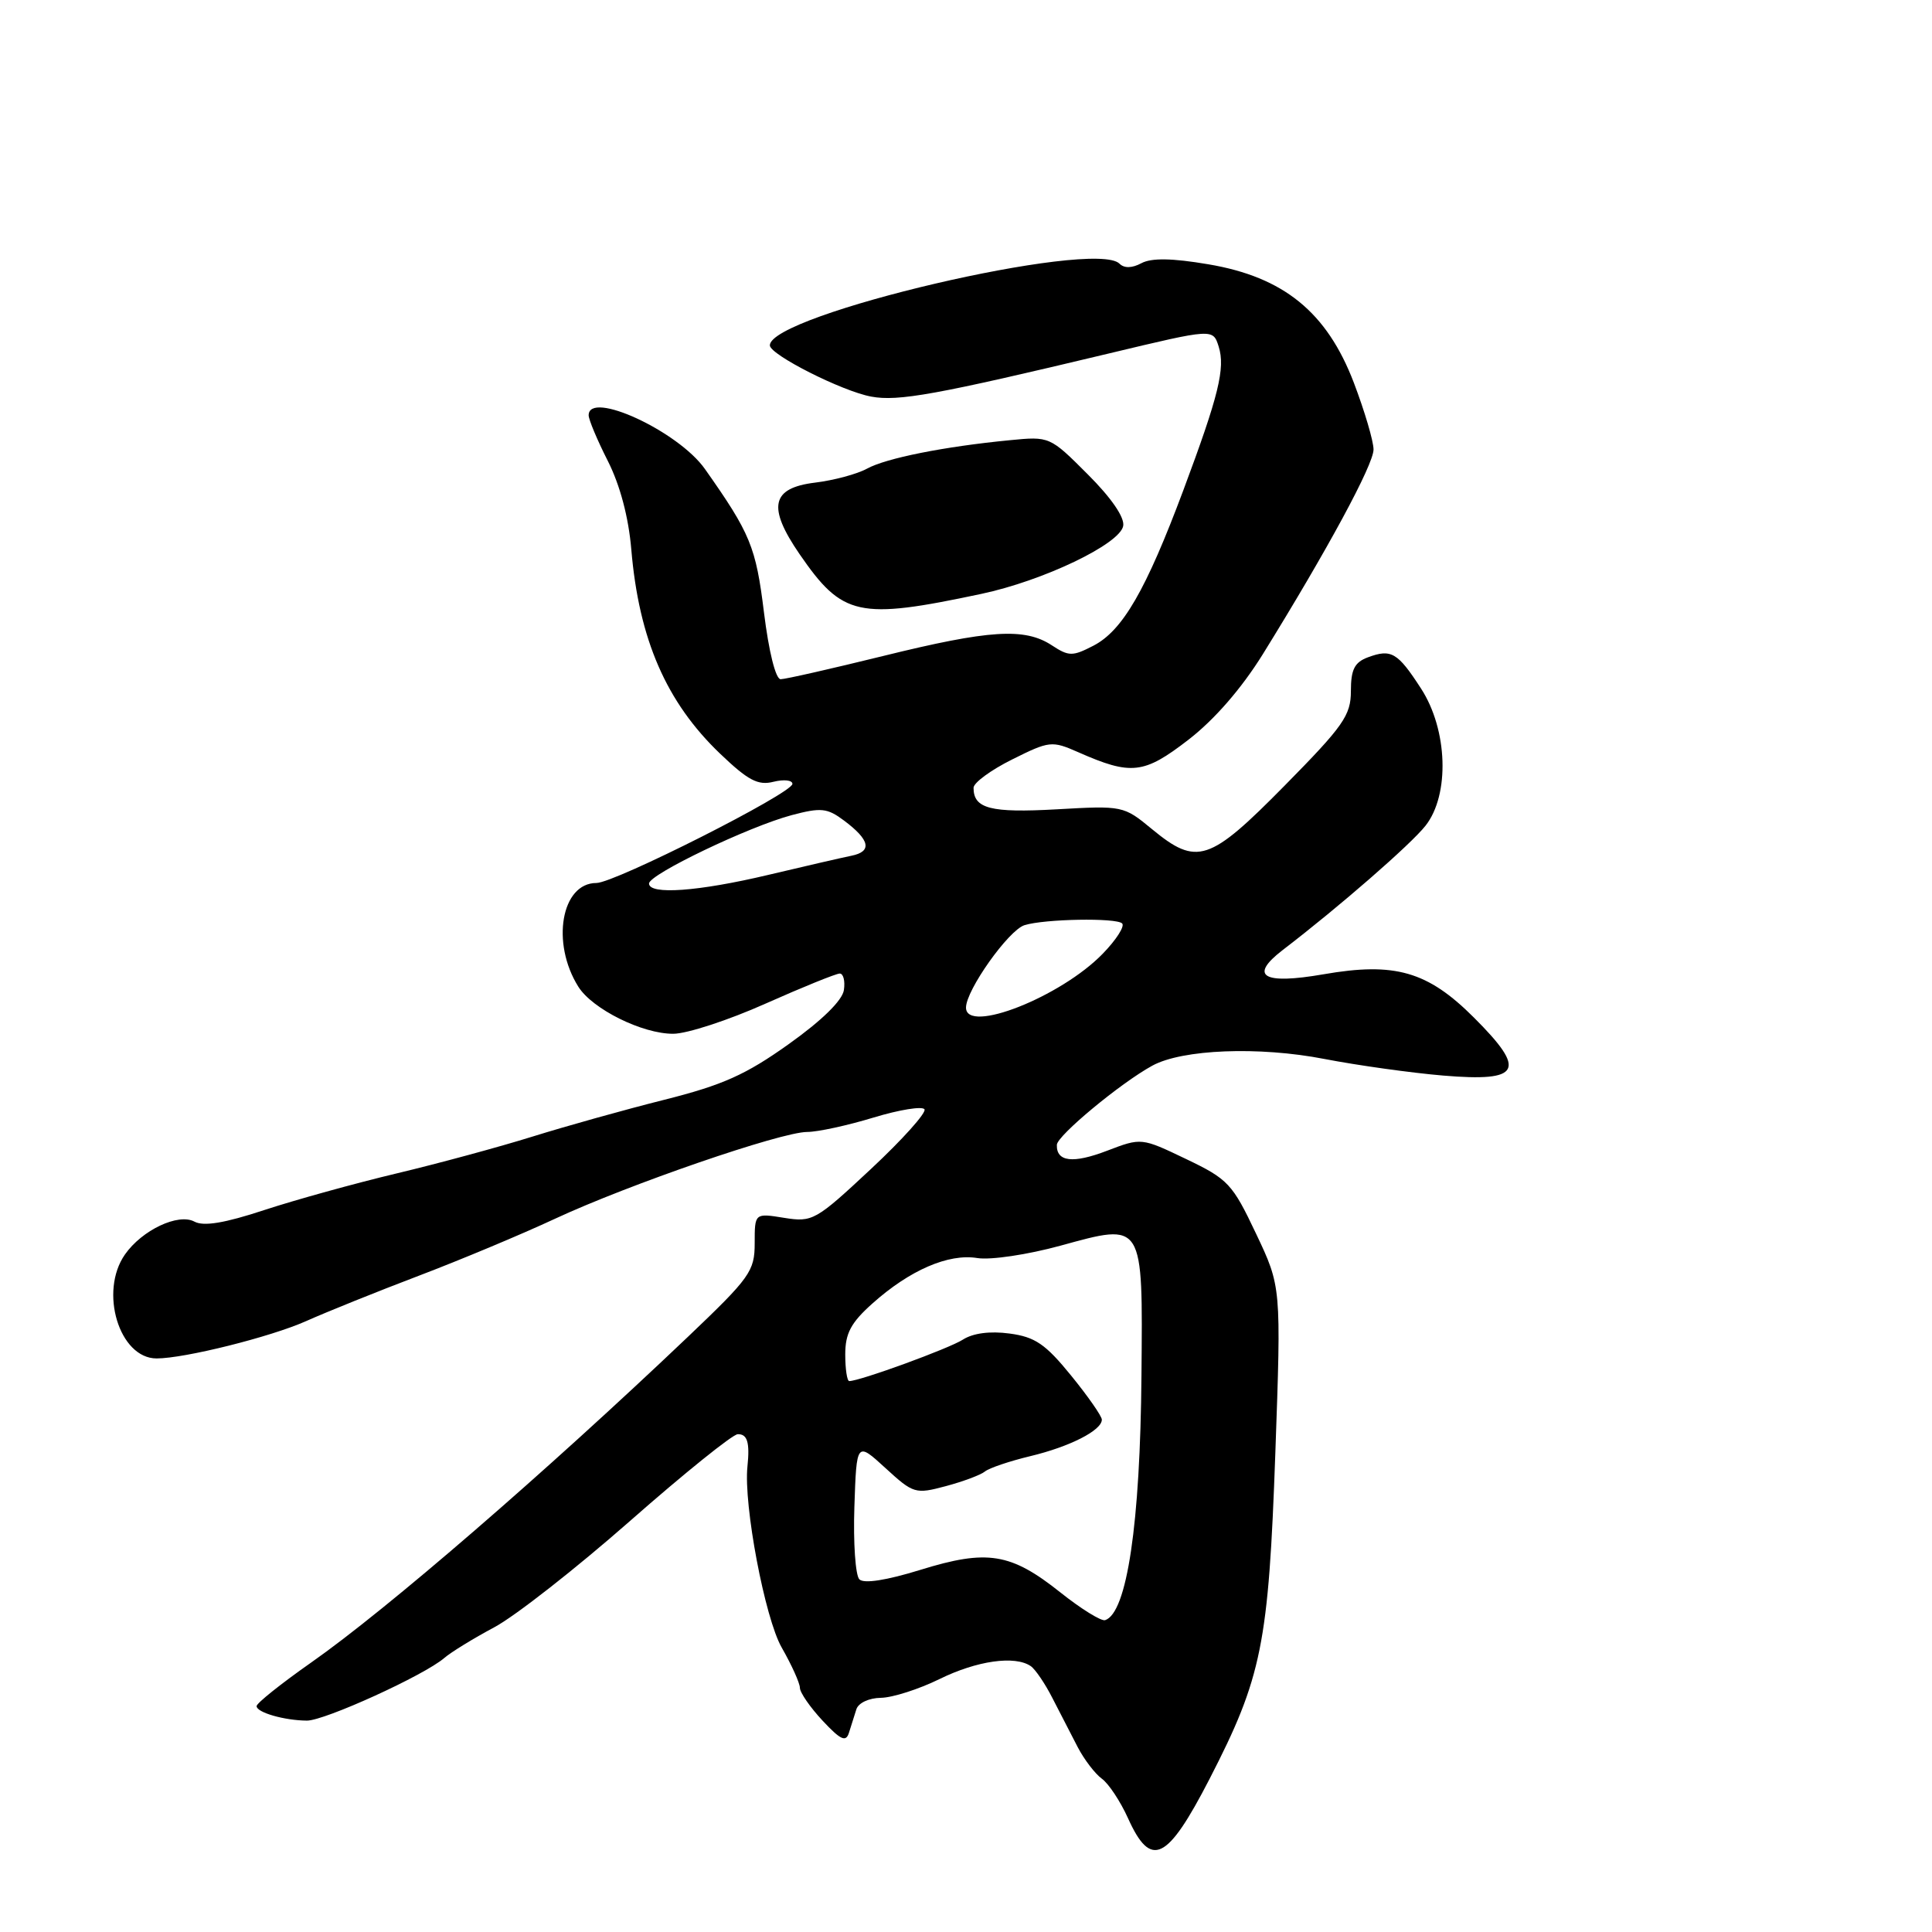 <?xml version="1.0" encoding="UTF-8" standalone="no"?>
<!DOCTYPE svg PUBLIC "-//W3C//DTD SVG 1.1//EN" "http://www.w3.org/Graphics/SVG/1.1/DTD/svg11.dtd" >
<svg xmlns="http://www.w3.org/2000/svg" xmlns:xlink="http://www.w3.org/1999/xlink" version="1.1" viewBox="0 0 256 256">
 <g >
 <path fill="currentColor"
d=" M 160.26 235.74 C 167.21 222.24 168.09 217.86 168.99 192.50 C 169.77 170.50 169.77 170.50 166.43 163.46 C 163.30 156.85 162.73 156.24 157.17 153.58 C 151.24 150.74 151.24 150.74 146.69 152.48 C 142.17 154.21 139.96 153.95 140.04 151.69 C 140.09 150.47 148.46 143.52 152.68 141.21 C 156.66 139.03 166.81 138.63 175.50 140.32 C 179.90 141.17 186.99 142.16 191.25 142.52 C 201.55 143.38 202.35 141.87 195.31 134.84 C 189.17 128.70 184.83 127.45 175.36 129.10 C 167.34 130.49 165.44 129.36 169.97 125.88 C 177.42 120.18 186.94 111.89 188.89 109.41 C 192.12 105.31 191.84 96.69 188.29 91.23 C 185.19 86.44 184.35 85.95 181.25 87.10 C 179.48 87.76 179.00 88.72 179.00 91.57 C 179.00 94.79 178.01 96.20 170.22 104.10 C 160.24 114.23 158.60 114.77 152.65 109.87 C 148.89 106.76 148.76 106.74 140.00 107.24 C 131.25 107.73 129.00 107.15 129.00 104.39 C 129.00 103.72 131.30 102.03 134.12 100.63 C 139.05 98.17 139.38 98.13 142.87 99.67 C 149.89 102.77 151.57 102.58 157.46 98.03 C 160.92 95.36 164.50 91.24 167.34 86.67 C 175.88 72.88 182.00 61.57 182.00 59.56 C 182.00 58.45 180.82 54.47 179.39 50.71 C 175.82 41.36 170.09 36.70 160.11 35.02 C 155.28 34.20 152.57 34.16 151.23 34.88 C 150.00 35.54 148.96 35.56 148.34 34.94 C 145.03 31.63 101.93 41.70 102.01 45.77 C 102.04 47.01 111.56 51.83 115.43 52.55 C 119.01 53.22 124.05 52.31 147.00 46.82 C 160.76 43.53 160.72 43.53 161.48 45.92 C 162.38 48.78 161.48 52.43 156.81 64.93 C 151.85 78.20 148.75 83.56 144.88 85.56 C 142.11 86.99 141.63 86.99 139.36 85.50 C 135.77 83.15 131.09 83.45 117.03 86.92 C 110.16 88.61 104.05 90.00 103.44 90.00 C 102.78 90.00 101.87 86.34 101.23 81.15 C 100.16 72.46 99.44 70.70 93.41 62.15 C 89.88 57.14 78.00 51.65 78.00 55.03 C 78.00 55.60 79.14 58.32 80.54 61.08 C 82.16 64.28 83.29 68.54 83.65 72.80 C 84.66 84.71 88.28 93.04 95.41 99.86 C 99.12 103.41 100.44 104.11 102.49 103.59 C 103.87 103.25 105.00 103.37 105.00 103.87 C 105.00 105.10 81.45 117.00 79.03 117.00 C 74.38 117.00 72.99 124.94 76.63 130.74 C 78.49 133.71 85.12 137.00 89.21 136.98 C 91.02 136.98 96.53 135.18 101.45 132.98 C 106.37 130.79 110.79 129.00 111.27 129.00 C 111.75 129.00 112.00 129.98 111.82 131.19 C 111.62 132.56 108.91 135.22 104.51 138.35 C 98.82 142.41 95.76 143.78 88.01 145.73 C 82.78 147.04 74.93 149.24 70.57 150.60 C 66.21 151.96 58.11 154.16 52.57 155.48 C 47.03 156.80 39.13 158.99 35.01 160.34 C 29.77 162.07 26.98 162.53 25.76 161.87 C 23.62 160.72 18.82 162.99 16.56 166.22 C 13.11 171.15 15.80 180.00 20.75 180.00 C 24.46 180.00 35.87 177.15 40.57 175.05 C 43.28 173.84 50.00 171.13 55.50 169.04 C 61.00 166.95 69.10 163.56 73.50 161.51 C 83.29 156.95 103.48 150.00 106.95 149.99 C 108.35 149.99 112.31 149.13 115.75 148.08 C 119.18 147.04 122.22 146.55 122.50 146.99 C 122.77 147.44 119.58 151.00 115.40 154.90 C 108.08 161.74 107.66 161.97 103.90 161.37 C 100.00 160.74 100.00 160.74 100.00 164.73 C 100.00 168.44 99.39 169.29 91.18 177.11 C 72.25 195.12 51.28 213.25 41.25 220.28 C 37.26 223.08 34.00 225.68 34.00 226.07 C 34.00 226.91 37.67 227.97 40.67 227.99 C 43.01 228.00 56.19 222.00 58.86 219.70 C 59.76 218.92 62.75 217.09 65.50 215.62 C 68.26 214.15 76.36 207.80 83.50 201.52 C 90.65 195.23 97.06 190.07 97.75 190.04 C 99.03 190.00 99.37 191.13 99.04 194.32 C 98.51 199.39 101.35 214.42 103.58 218.31 C 104.90 220.62 105.98 223.01 105.99 223.64 C 105.99 224.27 107.35 226.23 108.99 227.99 C 111.39 230.56 112.09 230.88 112.49 229.60 C 112.77 228.72 113.21 227.32 113.47 226.50 C 113.73 225.65 115.14 224.99 116.72 224.97 C 118.25 224.95 121.75 223.83 124.50 222.48 C 129.44 220.05 134.48 219.33 136.58 220.77 C 137.17 221.17 138.47 223.07 139.45 225.00 C 140.44 226.93 141.95 229.85 142.80 231.50 C 143.66 233.15 145.10 235.03 145.99 235.68 C 146.89 236.32 148.46 238.69 149.47 240.93 C 152.50 247.65 154.65 246.62 160.26 235.74 Z  M 130.00 78.70 C 138.23 76.96 148.39 72.10 148.83 69.69 C 149.04 68.57 147.26 65.97 144.13 62.85 C 139.12 57.83 139.07 57.81 133.80 58.33 C 125.11 59.17 117.41 60.71 114.88 62.10 C 113.57 62.82 110.47 63.65 108.00 63.95 C 102.19 64.66 101.65 67.17 105.95 73.43 C 111.64 81.69 113.74 82.15 130.00 78.70 Z  M 140.50 211.00 C 133.93 205.77 130.82 205.27 121.97 208.01 C 117.44 209.41 114.47 209.87 113.87 209.27 C 113.35 208.75 113.05 204.43 113.21 199.67 C 113.50 191.02 113.50 191.02 117.33 194.53 C 121.03 197.92 121.29 198.00 125.33 196.92 C 127.62 196.31 129.96 195.43 130.51 194.98 C 131.07 194.52 133.77 193.61 136.51 192.95 C 141.77 191.69 146.00 189.53 146.00 188.11 C 146.00 187.65 144.16 185.01 141.92 182.26 C 138.53 178.09 137.15 177.15 133.77 176.70 C 131.19 176.35 128.93 176.65 127.60 177.50 C 125.75 178.69 113.94 183.00 112.53 183.00 C 112.24 183.00 112.00 181.41 112.00 179.47 C 112.00 176.68 112.75 175.26 115.60 172.72 C 120.54 168.30 125.68 166.07 129.51 166.70 C 131.27 166.98 136.16 166.25 140.51 165.06 C 151.59 162.02 151.43 161.75 151.25 182.23 C 151.09 201.89 149.33 213.75 146.43 214.68 C 145.92 214.84 143.25 213.19 140.50 211.00 Z  M 128.00 133.51 C 128.00 131.20 133.64 123.25 135.75 122.59 C 138.40 121.76 147.92 121.59 148.69 122.36 C 149.06 122.73 147.91 124.53 146.13 126.36 C 140.58 132.10 128.00 137.05 128.00 133.51 Z  M 86.00 117.07 C 86.00 115.86 99.21 109.53 104.90 108.01 C 108.79 106.98 109.61 107.06 111.84 108.73 C 115.28 111.30 115.60 112.83 112.82 113.39 C 111.54 113.65 106.58 114.79 101.79 115.93 C 92.52 118.13 86.00 118.60 86.00 117.07 Z "/>
</g>
</svg>
